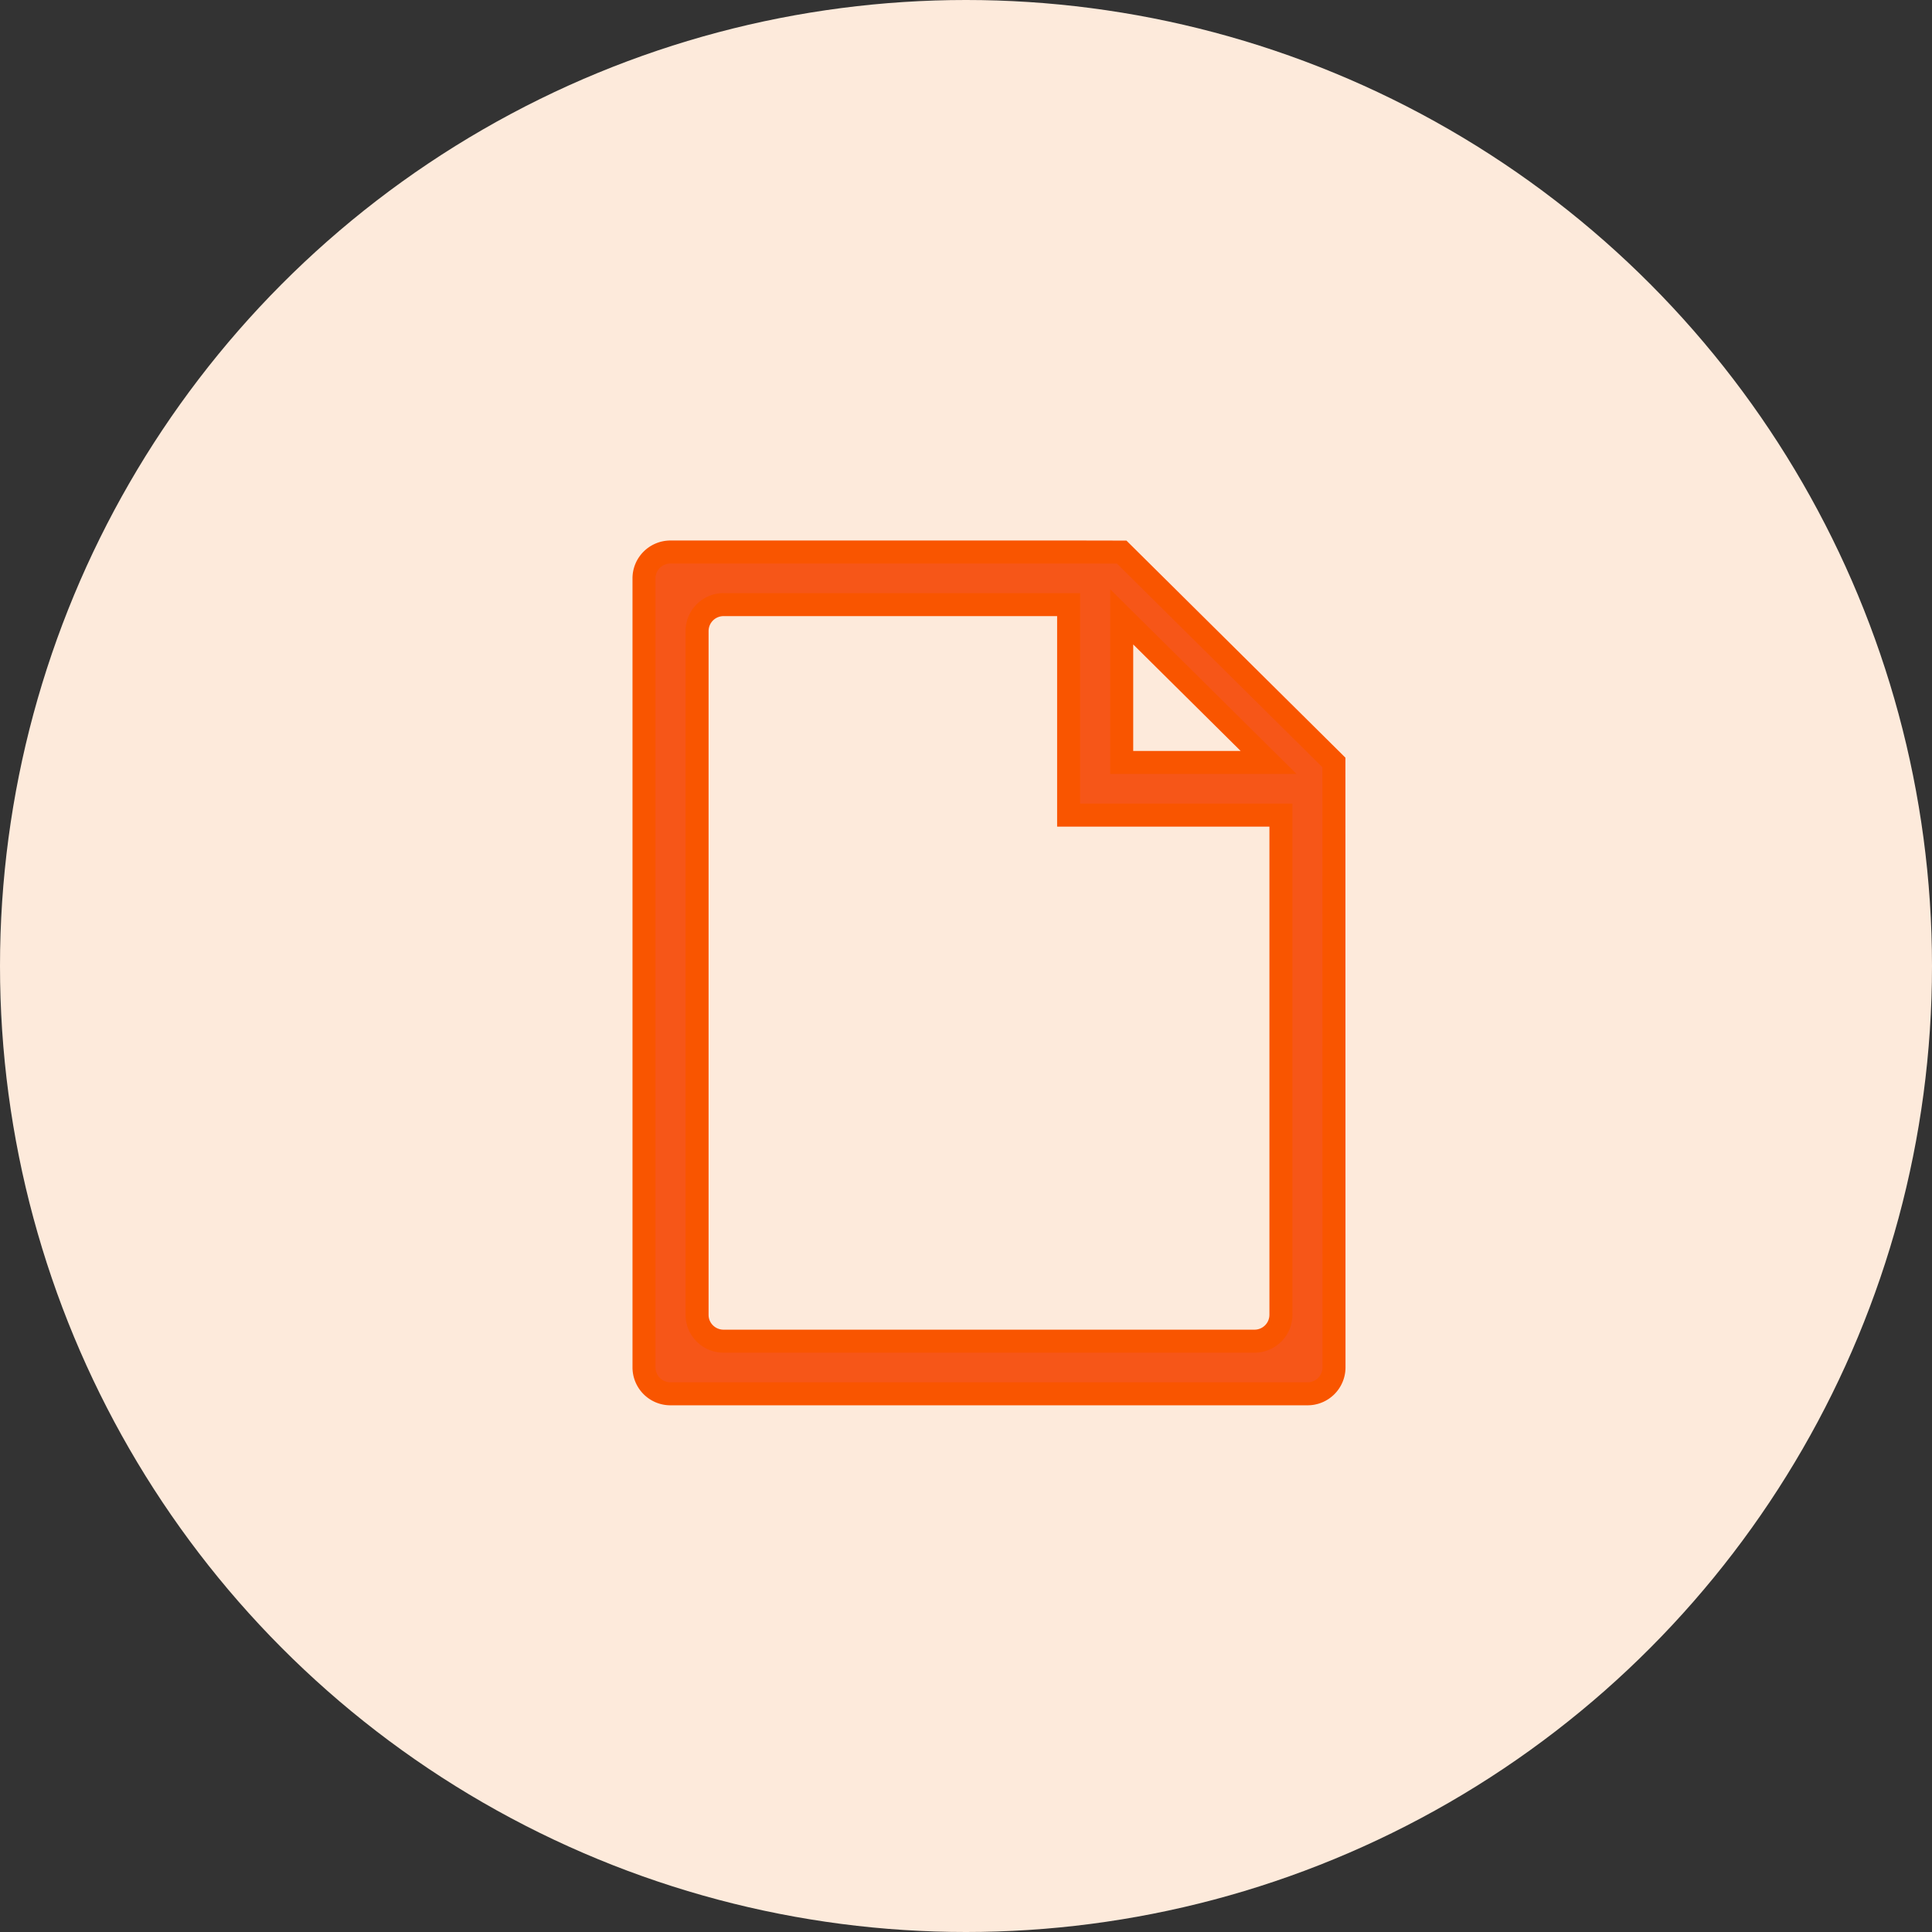 <svg xmlns="http://www.w3.org/2000/svg" width="42" height="42" viewBox="0 0 42 42">
    <rect x="0" y="0" width="42" height="42" fill="#333333" stroke="none"/>
    <g fill="none" fill-rule="evenodd">
        <circle cx="21" cy="21" r="21" fill="#FDEADB" fill-rule="nonzero"/>
        <path fill="#F65618" stroke="#F95500" stroke-width=".5" d="M24.385 13.41v3.165h3.193l-3.193-3.165zm-1.154 3.165v-3.431h-7.5a.575.575 0 0 0-.577.572v14.868c0 .317.258.572.577.572h11.538a.574.574 0 0 0 .577-.572V17.72h-4.615v-1.145zM29 29.728a.574.574 0 0 1-.577.572H14.577a.574.574 0 0 1-.577-.572V12.573c0-.317.258-.573.577-.573h8.808l1 .002 4.613 4.573L29 29.728z"/>
    </g>
</svg>
